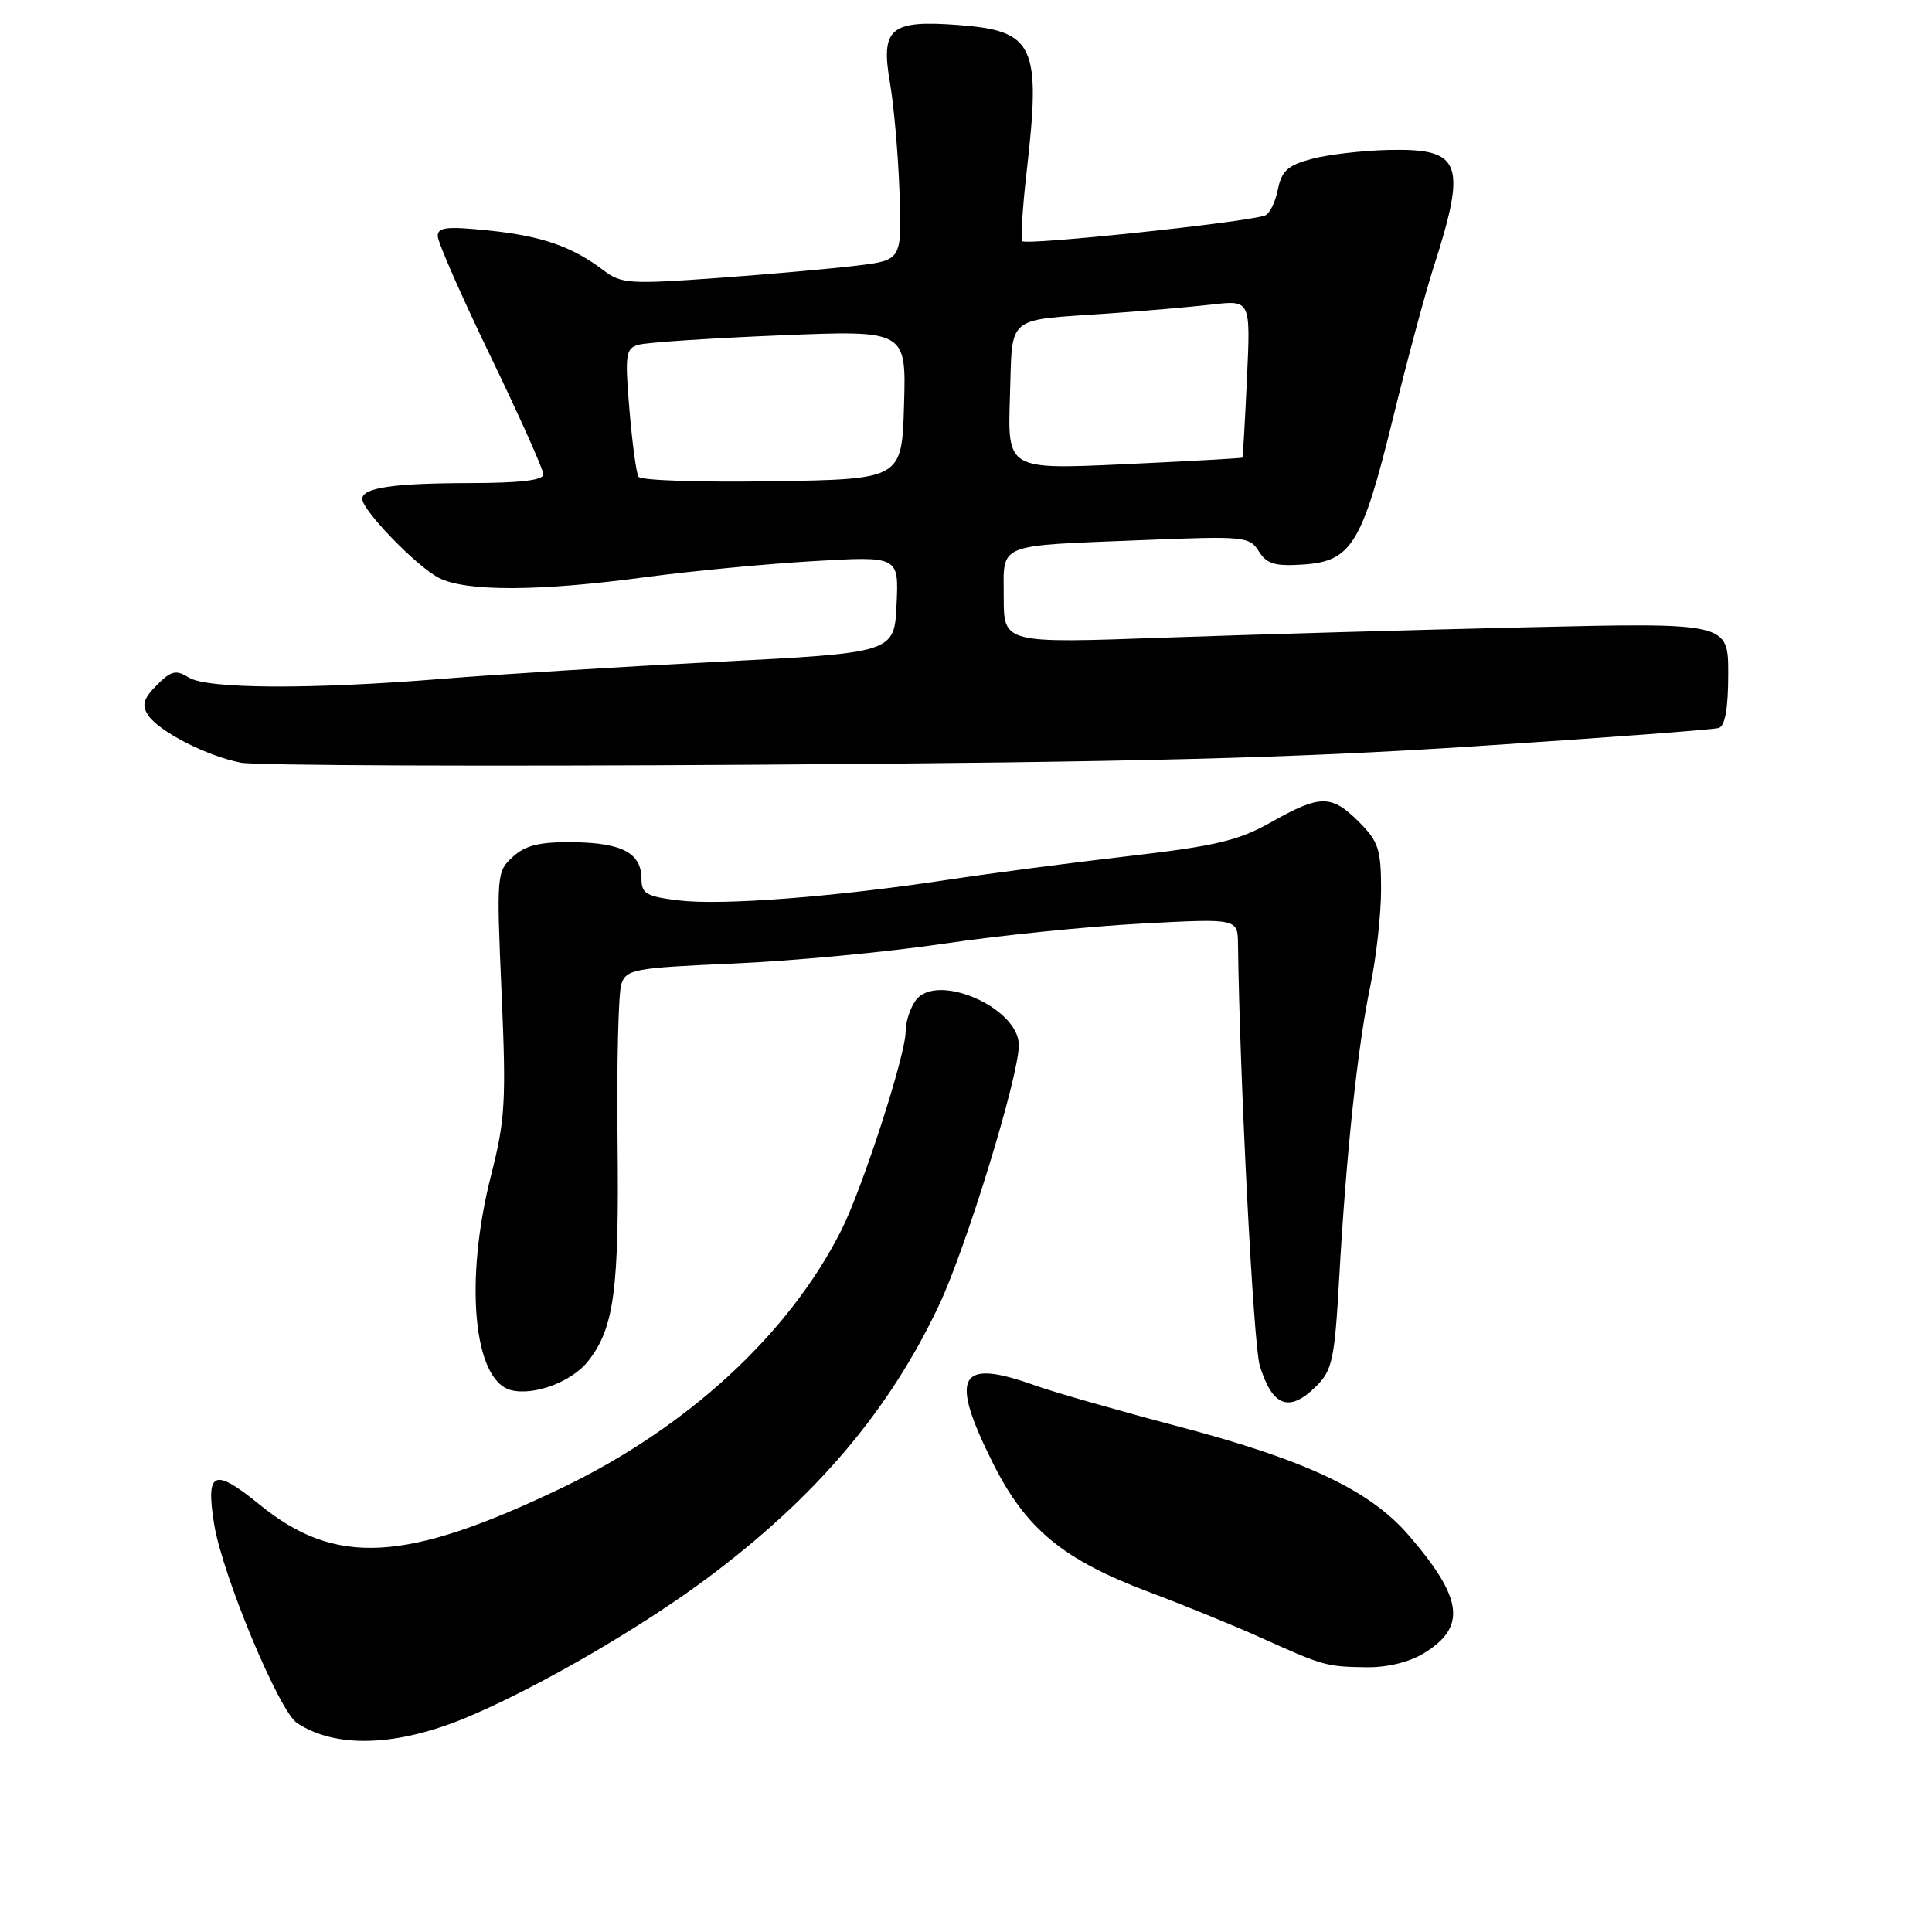 <?xml version="1.0" encoding="UTF-8" standalone="no"?>
<!DOCTYPE svg PUBLIC "-//W3C//DTD SVG 1.1//EN" "http://www.w3.org/Graphics/SVG/1.1/DTD/svg11.dtd" >
<svg xmlns="http://www.w3.org/2000/svg" xmlns:xlink="http://www.w3.org/1999/xlink" version="1.1" viewBox="0 0 256 256">
 <g >
 <path fill="currentColor"
d=" M 61.97 227.51 C 71.25 223.61 84.89 215.70 93.75 209.09 C 108.13 198.36 117.83 186.93 124.44 172.91 C 128.06 165.24 135.00 142.62 135.00 138.49 C 135.00 133.52 124.10 128.78 121.34 132.55 C 120.60 133.56 120.00 135.42 120.00 136.68 C 120.00 139.80 114.29 157.44 111.48 163.01 C 104.53 176.80 91.09 189.17 74.41 197.17 C 53.74 207.07 44.47 207.58 34.40 199.37 C 28.33 194.43 27.25 194.90 28.37 201.94 C 29.46 208.70 36.98 226.76 39.37 228.32 C 44.55 231.72 52.67 231.43 61.97 227.51 Z  M 188.66 219.07 C 194.36 215.59 193.88 211.80 186.66 203.43 C 181.54 197.49 173.12 193.50 156.35 189.07 C 148.18 186.91 139.53 184.44 137.12 183.57 C 127.00 179.94 125.75 182.24 131.57 193.88 C 135.95 202.63 140.89 206.69 152.35 210.99 C 156.83 212.67 163.43 215.36 167.00 216.97 C 175.40 220.75 175.69 220.83 181.00 220.92 C 183.80 220.96 186.70 220.26 188.66 219.07 Z  M 174.44 183.65 C 176.54 181.55 176.85 180.08 177.45 169.40 C 178.37 152.97 179.88 138.76 181.57 130.68 C 182.36 126.94 183.00 121.16 183.00 117.86 C 183.00 112.55 182.66 111.51 180.08 108.92 C 176.43 105.27 174.95 105.27 168.48 108.92 C 164.11 111.39 161.16 112.09 149.46 113.45 C 141.85 114.33 131.09 115.74 125.56 116.58 C 110.57 118.85 95.72 119.99 90.04 119.32 C 85.67 118.80 85.00 118.43 85.00 116.48 C 85.00 113.06 82.48 111.69 76.05 111.60 C 71.53 111.54 69.68 111.98 67.98 113.51 C 65.81 115.46 65.78 115.83 66.46 131.52 C 67.09 145.89 66.94 148.39 65.08 155.69 C 61.50 169.71 62.72 182.93 67.71 184.20 C 70.77 184.98 75.78 183.09 77.93 180.36 C 81.38 175.98 82.05 170.96 81.83 151.31 C 81.71 140.97 81.94 131.55 82.33 130.40 C 82.99 128.43 83.98 128.25 97.27 127.67 C 105.10 127.33 117.58 126.15 125.00 125.05 C 132.43 123.95 144.24 122.75 151.25 122.38 C 164.00 121.70 164.00 121.70 164.04 125.10 C 164.28 143.08 166.09 178.21 166.92 180.93 C 168.59 186.42 170.85 187.24 174.44 183.65 Z  M 195.50 98.88 C 212.55 97.77 227.06 96.68 227.75 96.46 C 228.59 96.19 229.00 93.83 229.00 89.28 C 229.00 82.50 229.00 82.50 202.25 83.12 C 187.54 83.46 165.94 84.08 154.25 84.49 C 133.00 85.25 133.00 85.25 133.00 79.15 C 133.00 71.84 131.74 72.36 151.51 71.56 C 164.88 71.02 165.57 71.09 166.80 73.05 C 167.85 74.73 168.93 75.05 172.69 74.80 C 179.07 74.38 180.48 72.09 184.56 55.49 C 186.42 47.89 188.83 38.94 189.90 35.59 C 194.42 21.54 193.71 19.65 183.99 19.87 C 180.50 19.95 175.91 20.49 173.79 21.06 C 170.63 21.91 169.82 22.64 169.32 25.13 C 168.99 26.80 168.22 28.35 167.61 28.56 C 165.00 29.48 135.84 32.55 135.47 31.95 C 135.24 31.58 135.49 27.51 136.02 22.89 C 137.97 5.96 137.10 4.08 126.96 3.31 C 117.95 2.63 116.67 3.73 117.93 11.00 C 118.45 14.03 119.02 20.54 119.19 25.49 C 119.50 34.47 119.50 34.47 113.50 35.20 C 110.20 35.60 101.88 36.34 95.00 36.84 C 83.46 37.67 82.31 37.60 80.00 35.84 C 75.81 32.66 71.81 31.27 64.75 30.54 C 59.21 29.97 58.00 30.10 58.00 31.28 C 58.00 32.08 61.15 39.25 65.00 47.22 C 68.85 55.19 72.00 62.23 72.00 62.86 C 72.00 63.64 68.89 64.00 62.25 64.01 C 52.07 64.03 48.00 64.63 48.00 66.11 C 48.00 67.62 55.20 75.05 58.13 76.56 C 61.69 78.41 71.40 78.38 85.50 76.48 C 91.55 75.67 101.59 74.71 107.80 74.35 C 119.10 73.69 119.10 73.69 118.80 80.09 C 118.50 86.50 118.50 86.50 95.00 87.70 C 82.07 88.36 65.70 89.37 58.61 89.95 C 41.16 91.37 27.45 91.30 25.00 89.77 C 23.32 88.72 22.68 88.87 20.78 90.78 C 19.03 92.53 18.76 93.40 19.58 94.70 C 20.96 96.88 27.37 100.18 31.92 101.06 C 33.89 101.44 64.52 101.56 100.00 101.33 C 150.23 101.00 171.36 100.46 195.50 98.88 Z  M 84.61 63.18 C 84.31 62.70 83.77 58.69 83.40 54.26 C 82.79 46.92 82.90 46.17 84.62 45.68 C 85.65 45.38 94.05 44.82 103.29 44.44 C 120.08 43.75 120.08 43.75 119.79 53.63 C 119.50 63.50 119.50 63.50 102.32 63.77 C 92.88 63.92 84.91 63.66 84.61 63.18 Z  M 133.82 52.61 C 134.19 41.54 133.03 42.51 147.00 41.53 C 151.68 41.20 157.80 40.67 160.60 40.35 C 165.71 39.76 165.71 39.76 165.23 50.13 C 164.97 55.83 164.69 60.56 164.63 60.64 C 164.56 60.72 157.53 61.11 149.00 61.51 C 133.50 62.22 133.50 62.22 133.82 52.61 Z "/>
</g>
</svg>